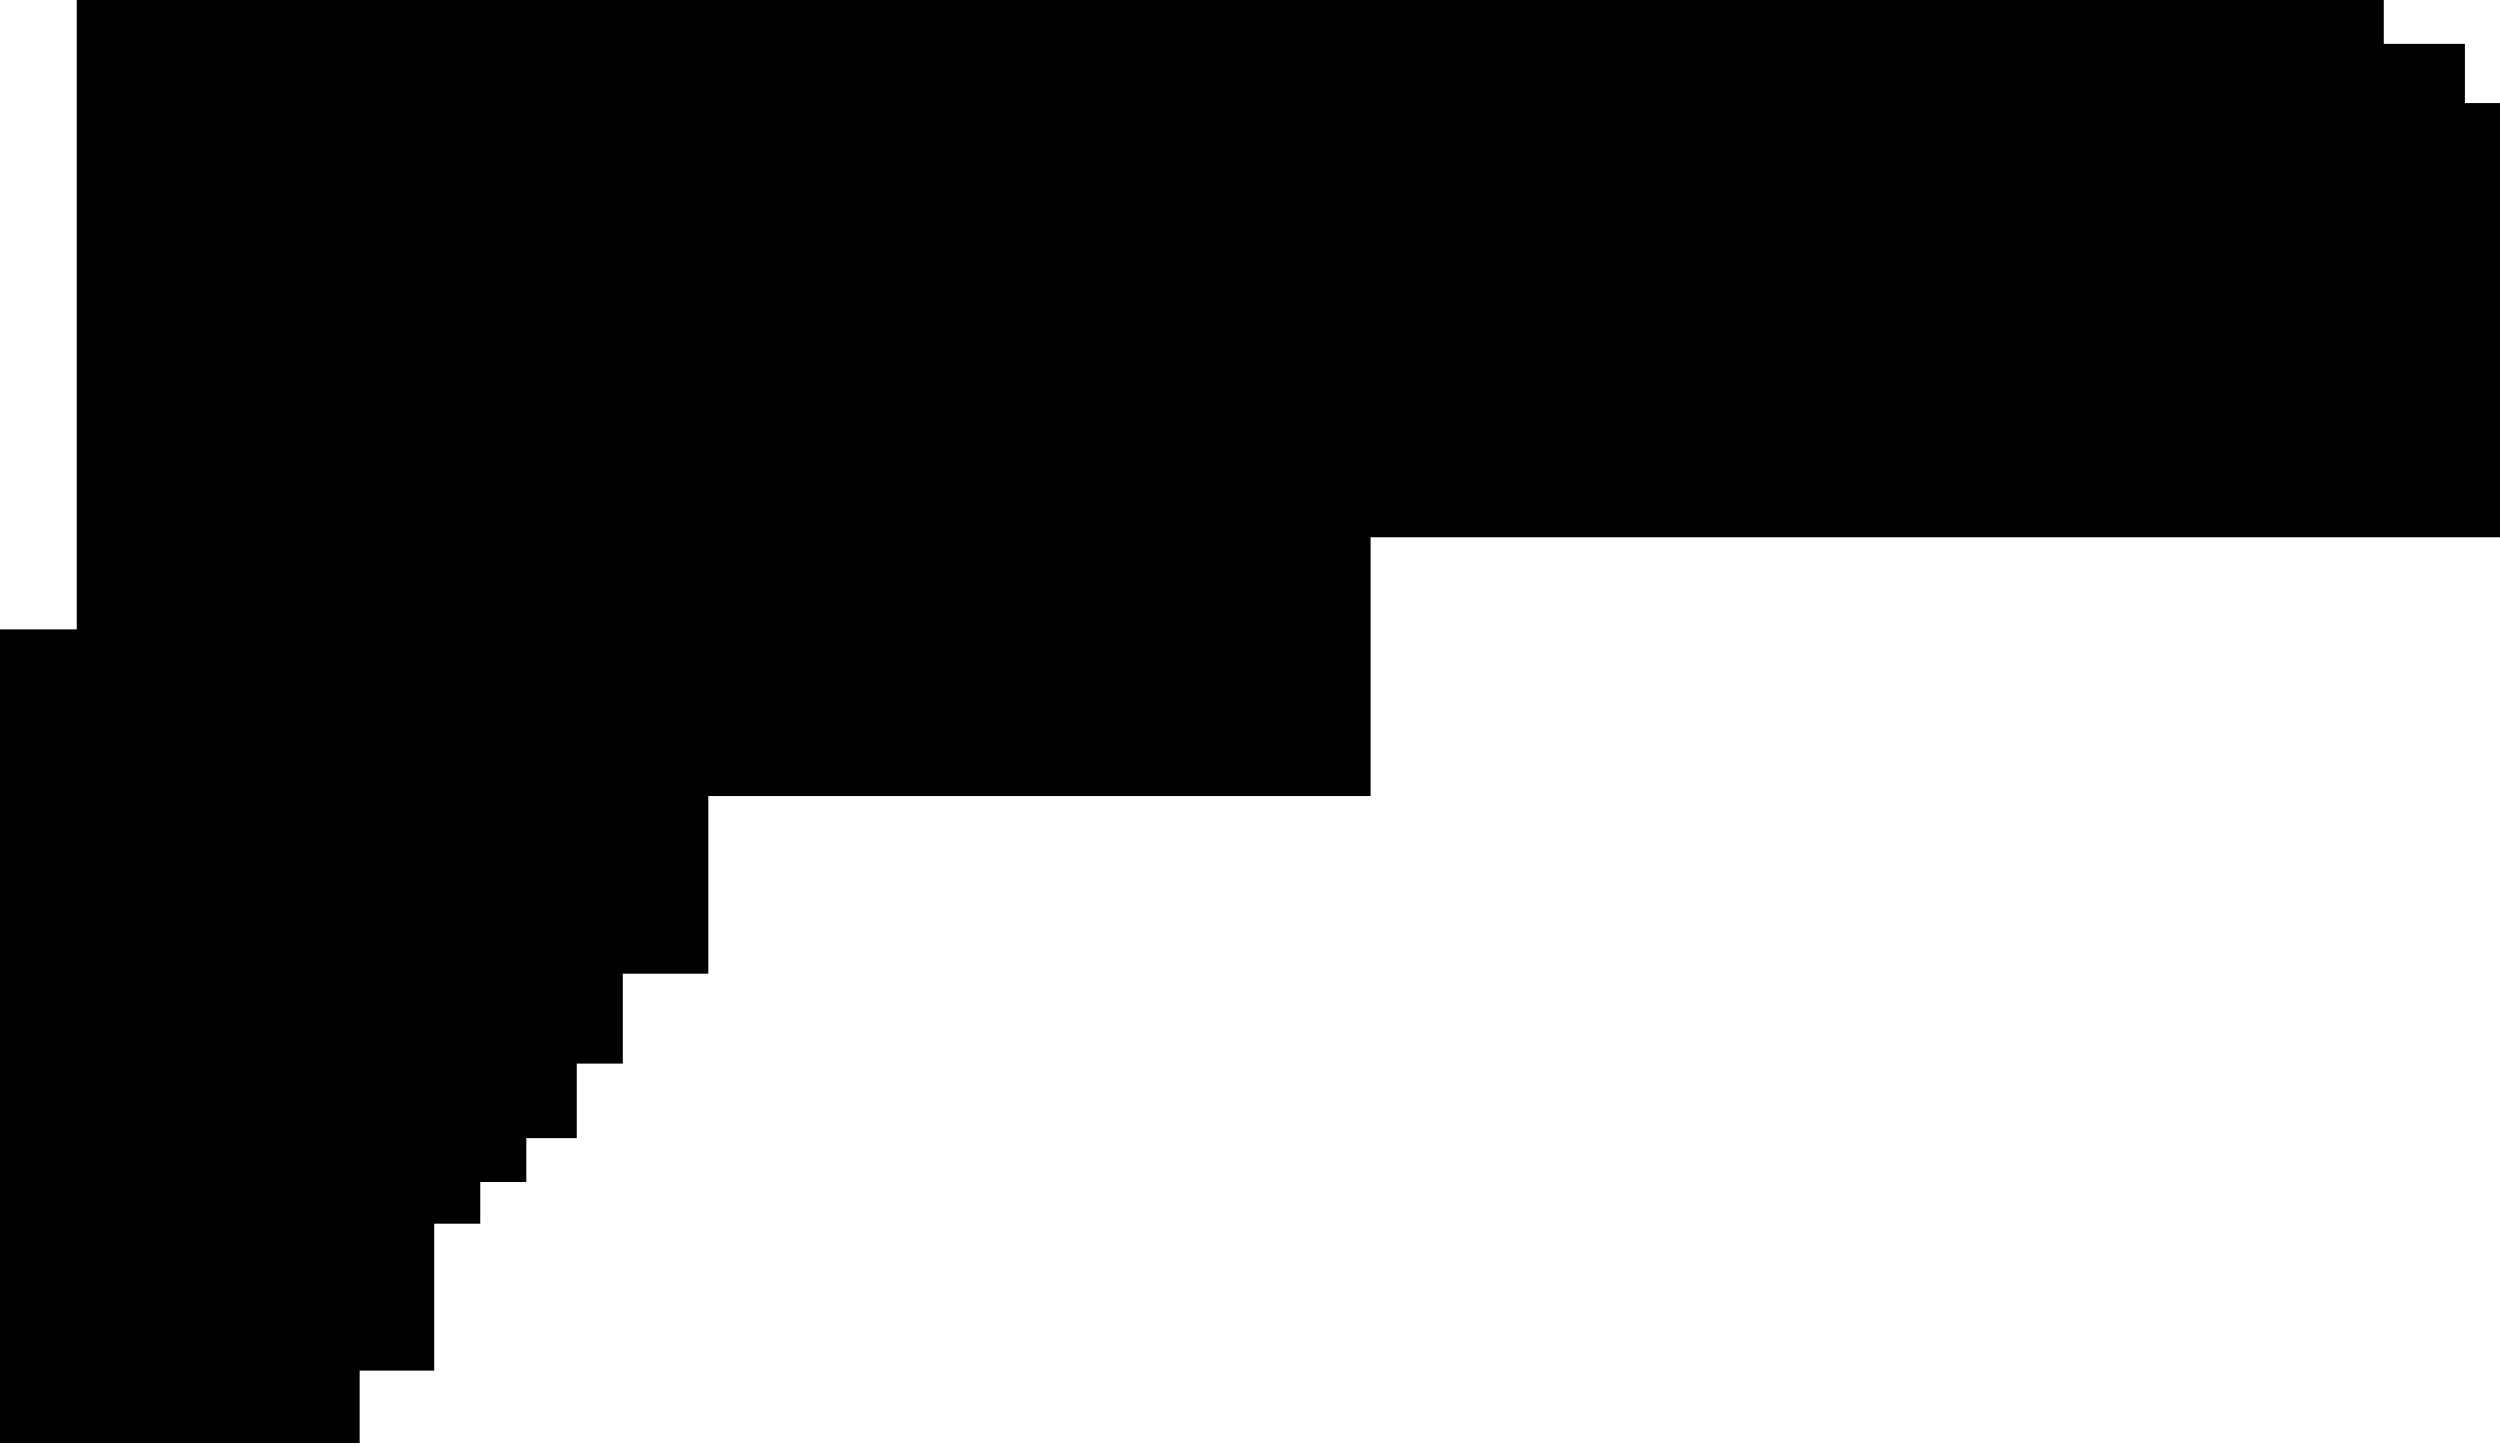 <?xml version="1.0" encoding="utf-8"?>
<svg version="1.1" id="Layer_1"
xmlns="http://www.w3.org/2000/svg"
xmlns:xlink="http://www.w3.org/1999/xlink"
xmlns:author="http://www.sothink.com"
width="57px" height="33px"
xml:space="preserve">
<g id="618" transform="matrix(1, 0, 0, 1, 28.5, 16.9)">
<path style="fill:#000000;fill-opacity:1" d="M28.5,-14.55L28.5 -4.65L2.75 -4.65L2.75 1.25L-12.35 1.25L-12.35 5.3L-14.3 5.3L-14.3 7.35L-15.35 7.35L-15.35 9.05L-16.5 9.05L-16.5 10.05L-17.55 10.05L-17.55 11L-18.6 11L-18.6 14.35L-20.3 14.35L-20.3 16L-28.5 16L-28.5 -2.55L-26.75 -2.55L-26.75 -16.9L12.2 -16.9L25.85 -16.9L25.85 -15.9L27.7 -15.9L27.7 -14.55L28.5 -14.55" />
</g>
</svg>
